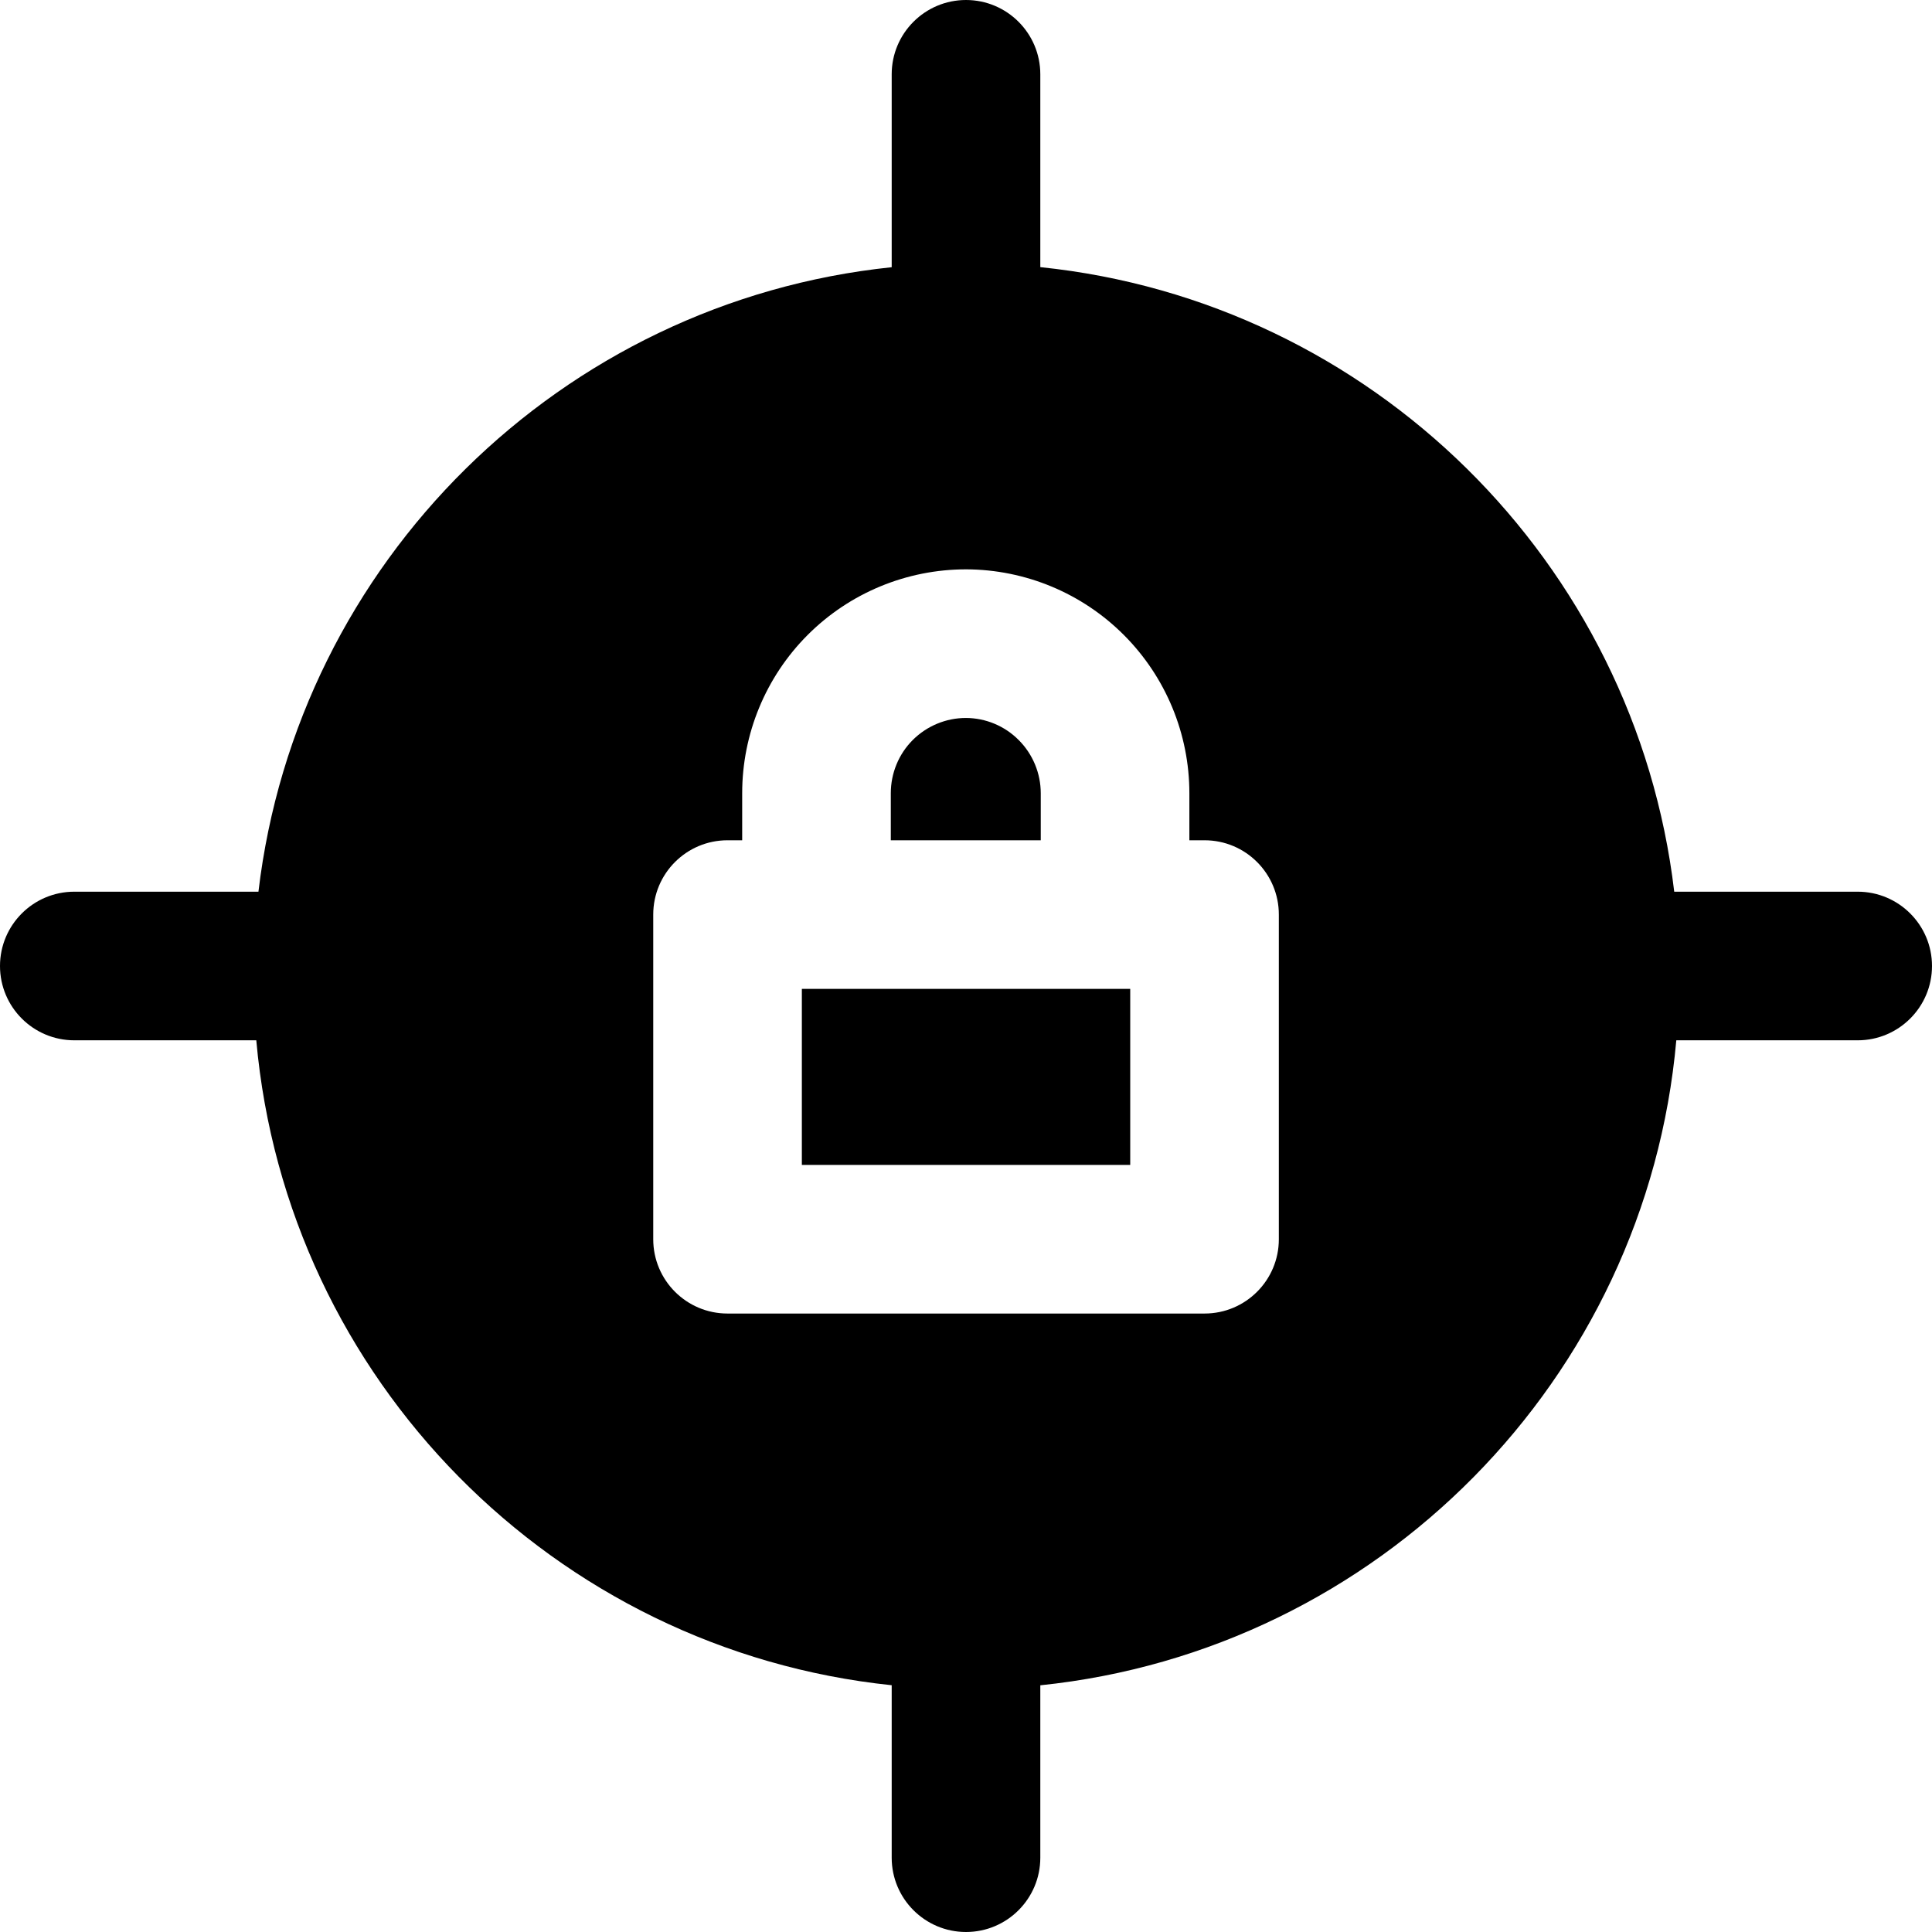 <svg width="26" height="26" viewBox="0 0 26 26" fill="none" xmlns="http://www.w3.org/2000/svg">
<path fill-rule="evenodd" clip-rule="evenodd" d="M13 26C12.448 26 12 25.552 12 25L12 22.679C7.457 22.206 3.856 18.563 3.449 14L1 14C0.448 14 -1.4362e-05 13.552 -7.62939e-06 13C-6.18498e-07 12.448 0.448 12 1 12L3.478 12C4.002 7.567 7.549 4.059 12 3.596L12 1C12 0.448 12.448 -5.7899e-06 13 0C13.552 7.60982e-06 14 0.448 14 1L14 3.595C18.456 4.055 22.007 7.564 22.531 12L25 12C25.552 12 26 12.448 26 13C26 13.552 25.552 14 25 14L22.559 14C22.153 18.566 18.547 22.211 14 22.68L14 25C14 25.552 13.552 26 13 26ZM12.999 9.662C12.731 9.662 12.474 9.769 12.284 9.958C12.094 10.148 11.988 10.406 11.988 10.675V11.308H14.006V10.675C14.006 10.407 13.899 10.149 13.71 9.96C13.522 9.77 13.266 9.663 12.999 9.662ZM9.988 10.675V11.308H9.791C9.238 11.308 8.791 11.756 8.791 12.308V16.677C8.791 17.229 9.238 17.677 9.791 17.677H16.21C16.763 17.677 17.21 17.229 17.21 16.677V12.308C17.21 11.756 16.763 11.308 16.21 11.308H16.006V10.675C16.006 9.878 15.69 9.113 15.127 8.548C14.565 7.984 13.802 7.665 13.004 7.662V7.662H13.001C12.201 7.662 11.435 7.979 10.87 8.544C10.305 9.109 9.988 9.876 9.988 10.675ZM10.791 13.308V15.677H15.21V13.308H10.791Z" fill="black"/>
</svg>
